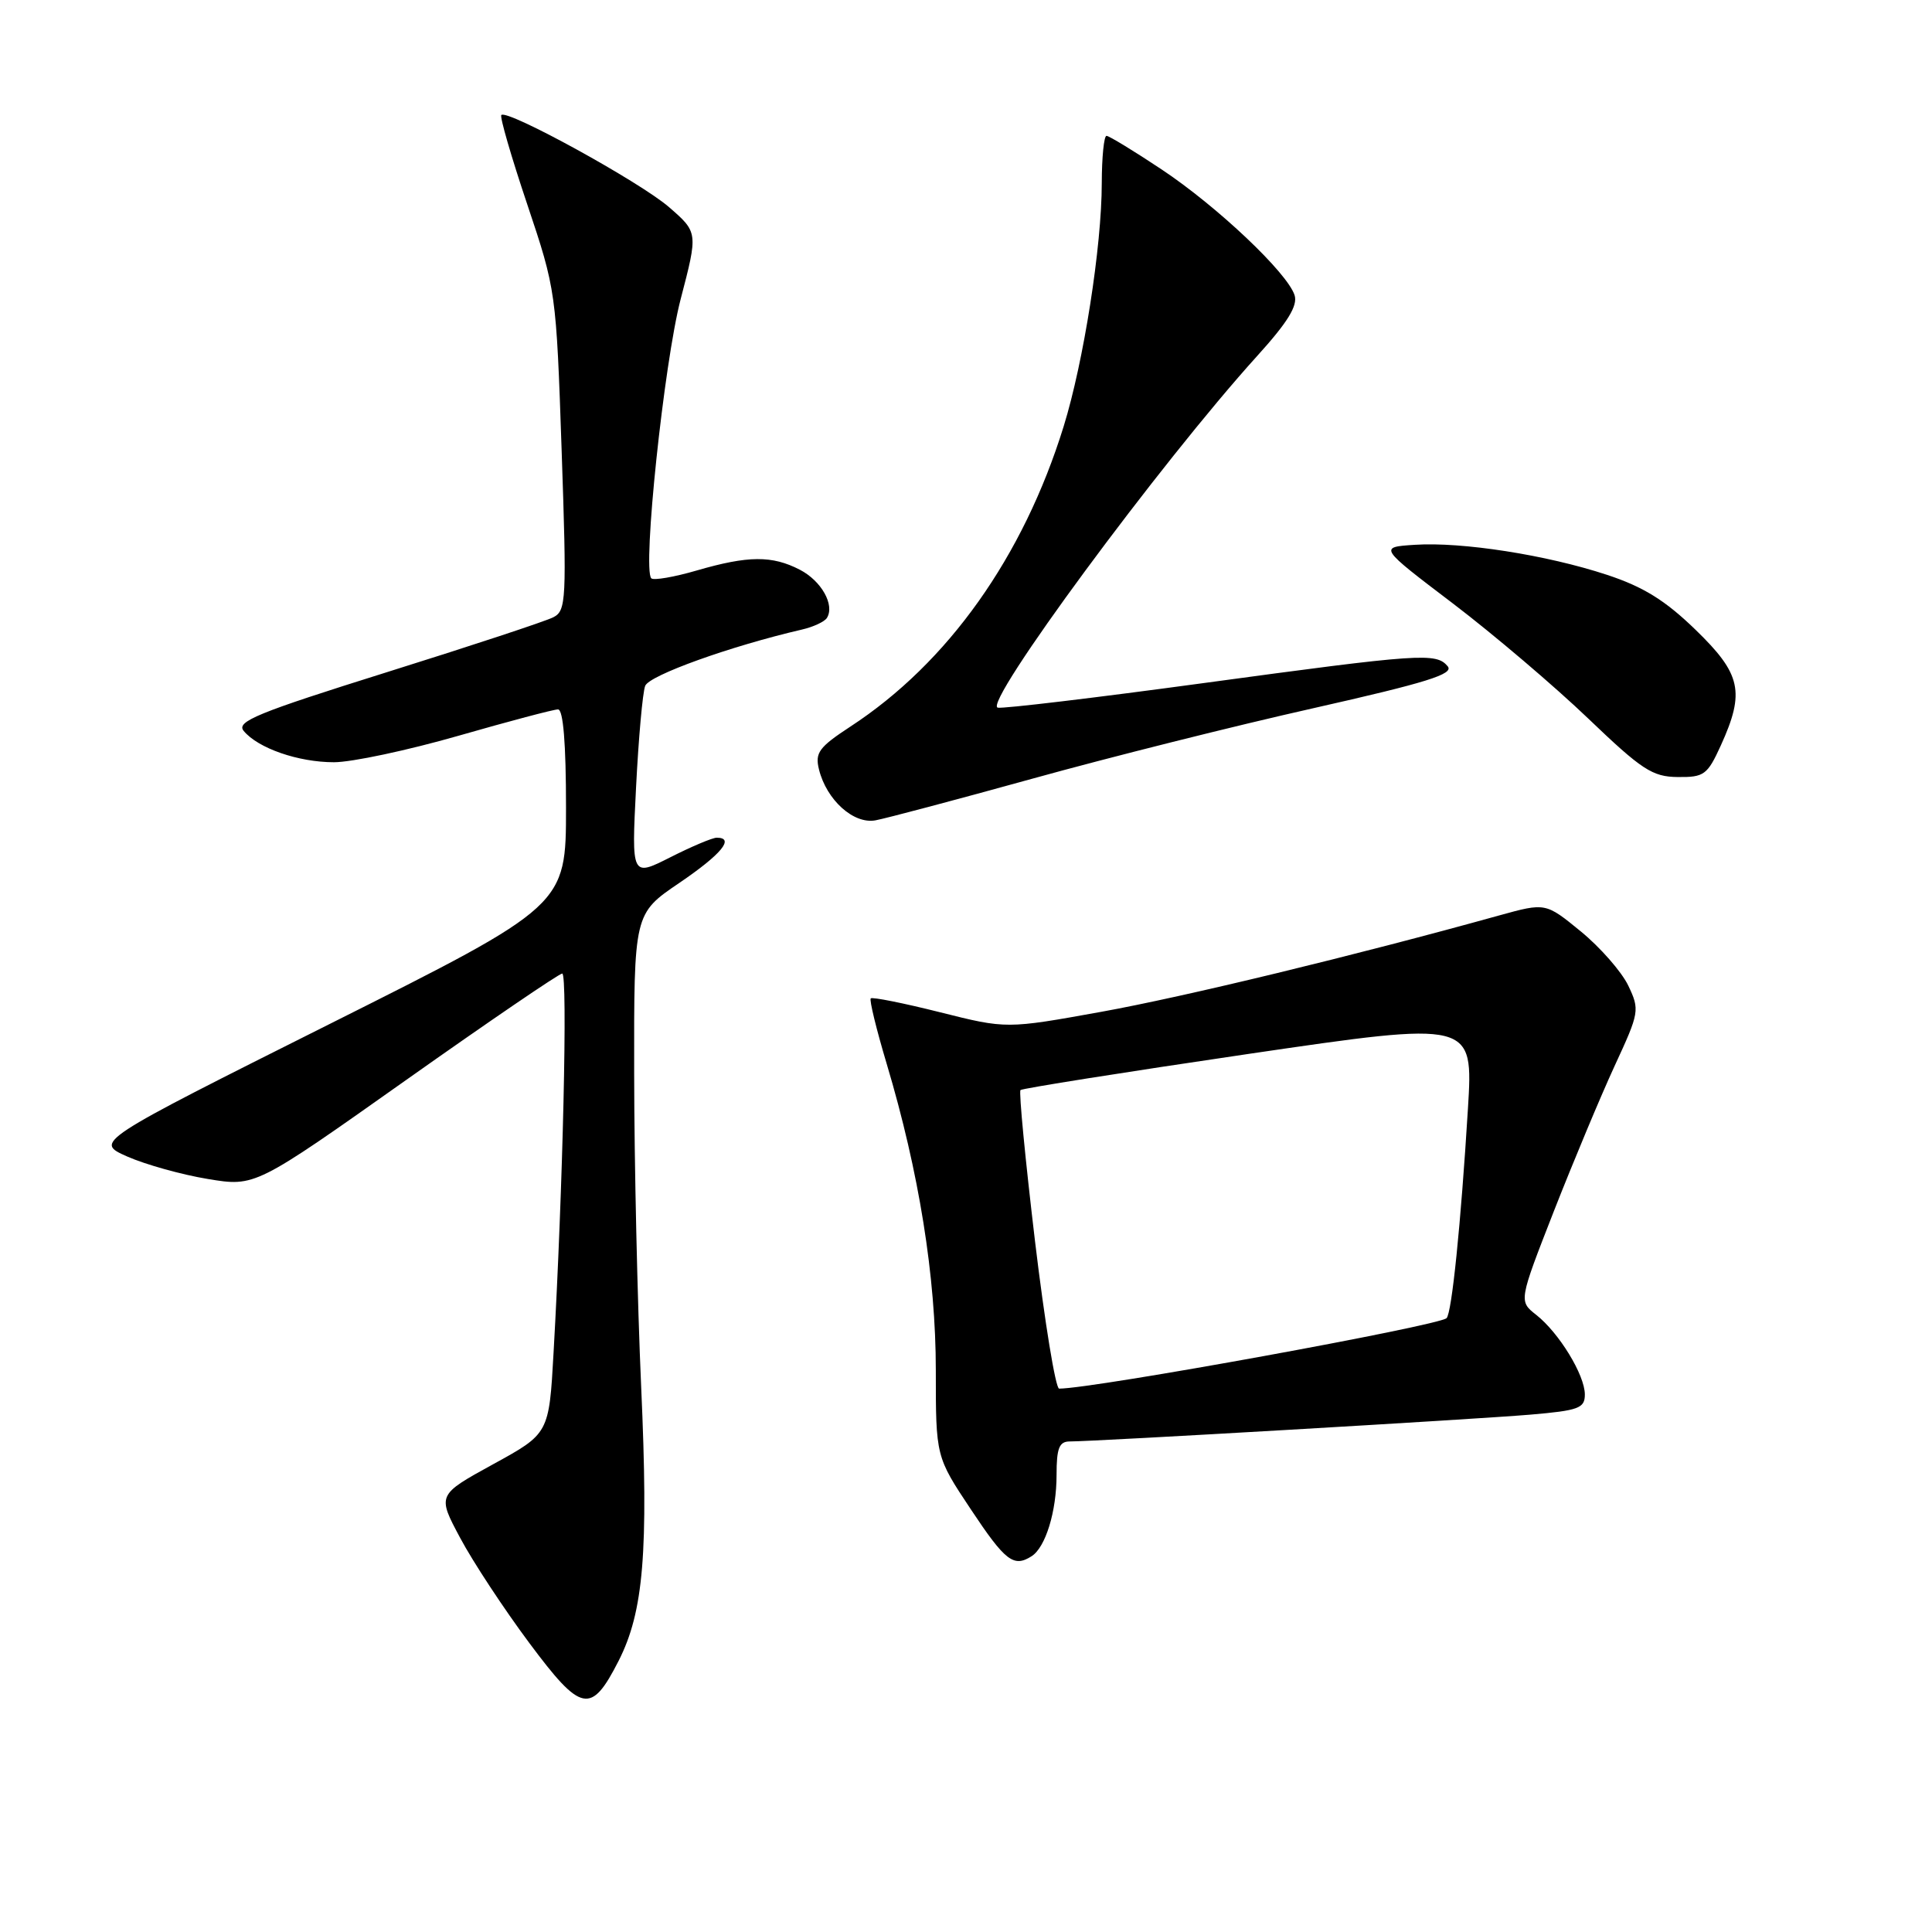 <?xml version="1.0" encoding="UTF-8" standalone="no"?>
<!DOCTYPE svg PUBLIC "-//W3C//DTD SVG 1.1//EN" "http://www.w3.org/Graphics/SVG/1.1/DTD/svg11.dtd" >
<svg xmlns="http://www.w3.org/2000/svg" xmlns:xlink="http://www.w3.org/1999/xlink" version="1.1" viewBox="0 0 256 256">
 <g >
 <path fill="currentColor"
d=" M 81.96 220.09 C 85.29 213.55 85.94 205.67 84.96 183.80 C 84.46 172.63 84.04 153.95 84.03 142.29 C 84.00 121.07 84.00 121.07 90.00 117.00 C 95.59 113.20 97.41 111.00 94.97 111.00 C 94.40 111.00 91.63 112.17 88.81 113.60 C 83.68 116.19 83.68 116.19 84.28 104.34 C 84.61 97.82 85.15 91.76 85.49 90.88 C 86.03 89.48 96.81 85.61 106.26 83.42 C 107.78 83.07 109.27 82.37 109.57 81.88 C 110.64 80.16 108.84 76.97 105.98 75.49 C 102.30 73.59 99.15 73.61 92.33 75.59 C 89.32 76.47 86.60 76.93 86.30 76.63 C 85.11 75.44 87.99 48.08 90.19 39.64 C 92.50 30.79 92.50 30.79 88.63 27.43 C 84.78 24.10 67.22 14.45 66.43 15.24 C 66.20 15.46 67.75 20.79 69.86 27.07 C 73.67 38.43 73.70 38.63 74.42 59.68 C 75.10 79.56 75.03 80.91 73.32 81.79 C 72.32 82.31 62.41 85.58 51.29 89.06 C 34.06 94.46 31.26 95.61 32.29 96.85 C 34.19 99.15 39.54 101.00 44.25 101.00 C 46.62 101.00 54.03 99.42 60.72 97.50 C 67.41 95.58 73.36 94.00 73.94 94.00 C 74.63 94.00 75.00 98.50 75.00 107.00 C 75.00 119.99 75.00 119.99 43.75 135.65 C 12.50 151.31 12.50 151.31 16.87 153.25 C 19.28 154.31 24.07 155.65 27.53 156.22 C 33.81 157.26 33.81 157.26 53.78 143.13 C 64.76 135.36 74.09 129.00 74.50 129.00 C 75.24 129.00 74.59 157.44 73.35 179.23 C 72.75 189.96 72.75 189.96 65.34 194.02 C 57.93 198.09 57.93 198.09 60.98 203.79 C 62.65 206.93 66.78 213.20 70.14 217.71 C 77.03 226.96 78.32 227.22 81.96 220.09 Z  M 136.69 206.21 C 138.54 205.03 140.00 200.29 140.00 195.43 C 140.00 191.88 140.35 191.00 141.75 191.00 C 145.11 191.00 195.56 188.06 202.75 187.45 C 209.19 186.90 210.00 186.60 210.00 184.78 C 210.00 182.20 206.58 176.60 203.55 174.22 C 201.24 172.40 201.24 172.40 205.91 160.45 C 208.49 153.88 212.11 145.22 213.96 141.21 C 217.23 134.14 217.29 133.82 215.75 130.59 C 214.87 128.76 212.05 125.54 209.48 123.43 C 204.80 119.60 204.80 119.60 198.65 121.30 C 179.47 126.63 156.94 132.08 145.93 134.07 C 133.36 136.34 133.36 136.34 124.56 134.13 C 119.71 132.91 115.58 132.09 115.38 132.29 C 115.17 132.49 116.13 136.41 117.50 140.99 C 121.77 155.28 124.00 169.16 124.00 181.56 C 124.00 193.02 124.00 193.02 128.65 200.01 C 133.21 206.87 134.31 207.72 136.69 206.21 Z  M 136.83 103.17 C 146.91 100.37 163.65 96.17 174.03 93.84 C 189.06 90.45 192.68 89.32 191.83 88.29 C 190.30 86.46 188.34 86.59 159.42 90.52 C 145.16 92.46 132.92 93.92 132.21 93.77 C 130.15 93.34 153.70 61.40 166.58 47.17 C 170.62 42.71 171.98 40.51 171.54 39.12 C 170.60 36.16 161.29 27.35 153.92 22.45 C 150.24 20.00 146.95 18.00 146.62 18.00 C 146.28 18.00 146.00 20.81 145.99 24.25 C 145.99 32.66 143.59 47.93 140.94 56.50 C 135.59 73.78 125.60 87.84 112.69 96.27 C 108.51 99.01 107.97 99.74 108.52 101.96 C 109.52 106.00 113.10 109.23 116.00 108.70 C 117.37 108.45 126.75 105.96 136.83 103.17 Z  M 228.03 98.75 C 231.24 91.68 230.72 89.31 224.66 83.44 C 220.64 79.54 217.74 77.75 212.91 76.16 C 204.92 73.53 193.72 71.78 187.46 72.19 C 182.69 72.50 182.69 72.50 192.54 79.98 C 197.95 84.10 206.00 90.95 210.44 95.20 C 217.55 102.01 218.95 102.93 222.30 102.96 C 225.81 103.00 226.24 102.68 228.03 98.75 Z  M 137.14 164.43 C 135.86 153.67 134.99 144.67 135.22 144.44 C 135.45 144.22 149.05 142.06 165.43 139.65 C 195.22 135.28 195.22 135.28 194.51 146.89 C 193.56 162.34 192.37 173.96 191.68 174.66 C 190.66 175.67 144.91 184.00 140.34 184.00 C 139.87 184.00 138.43 175.19 137.14 164.43 Z "/>
</g>
</svg>